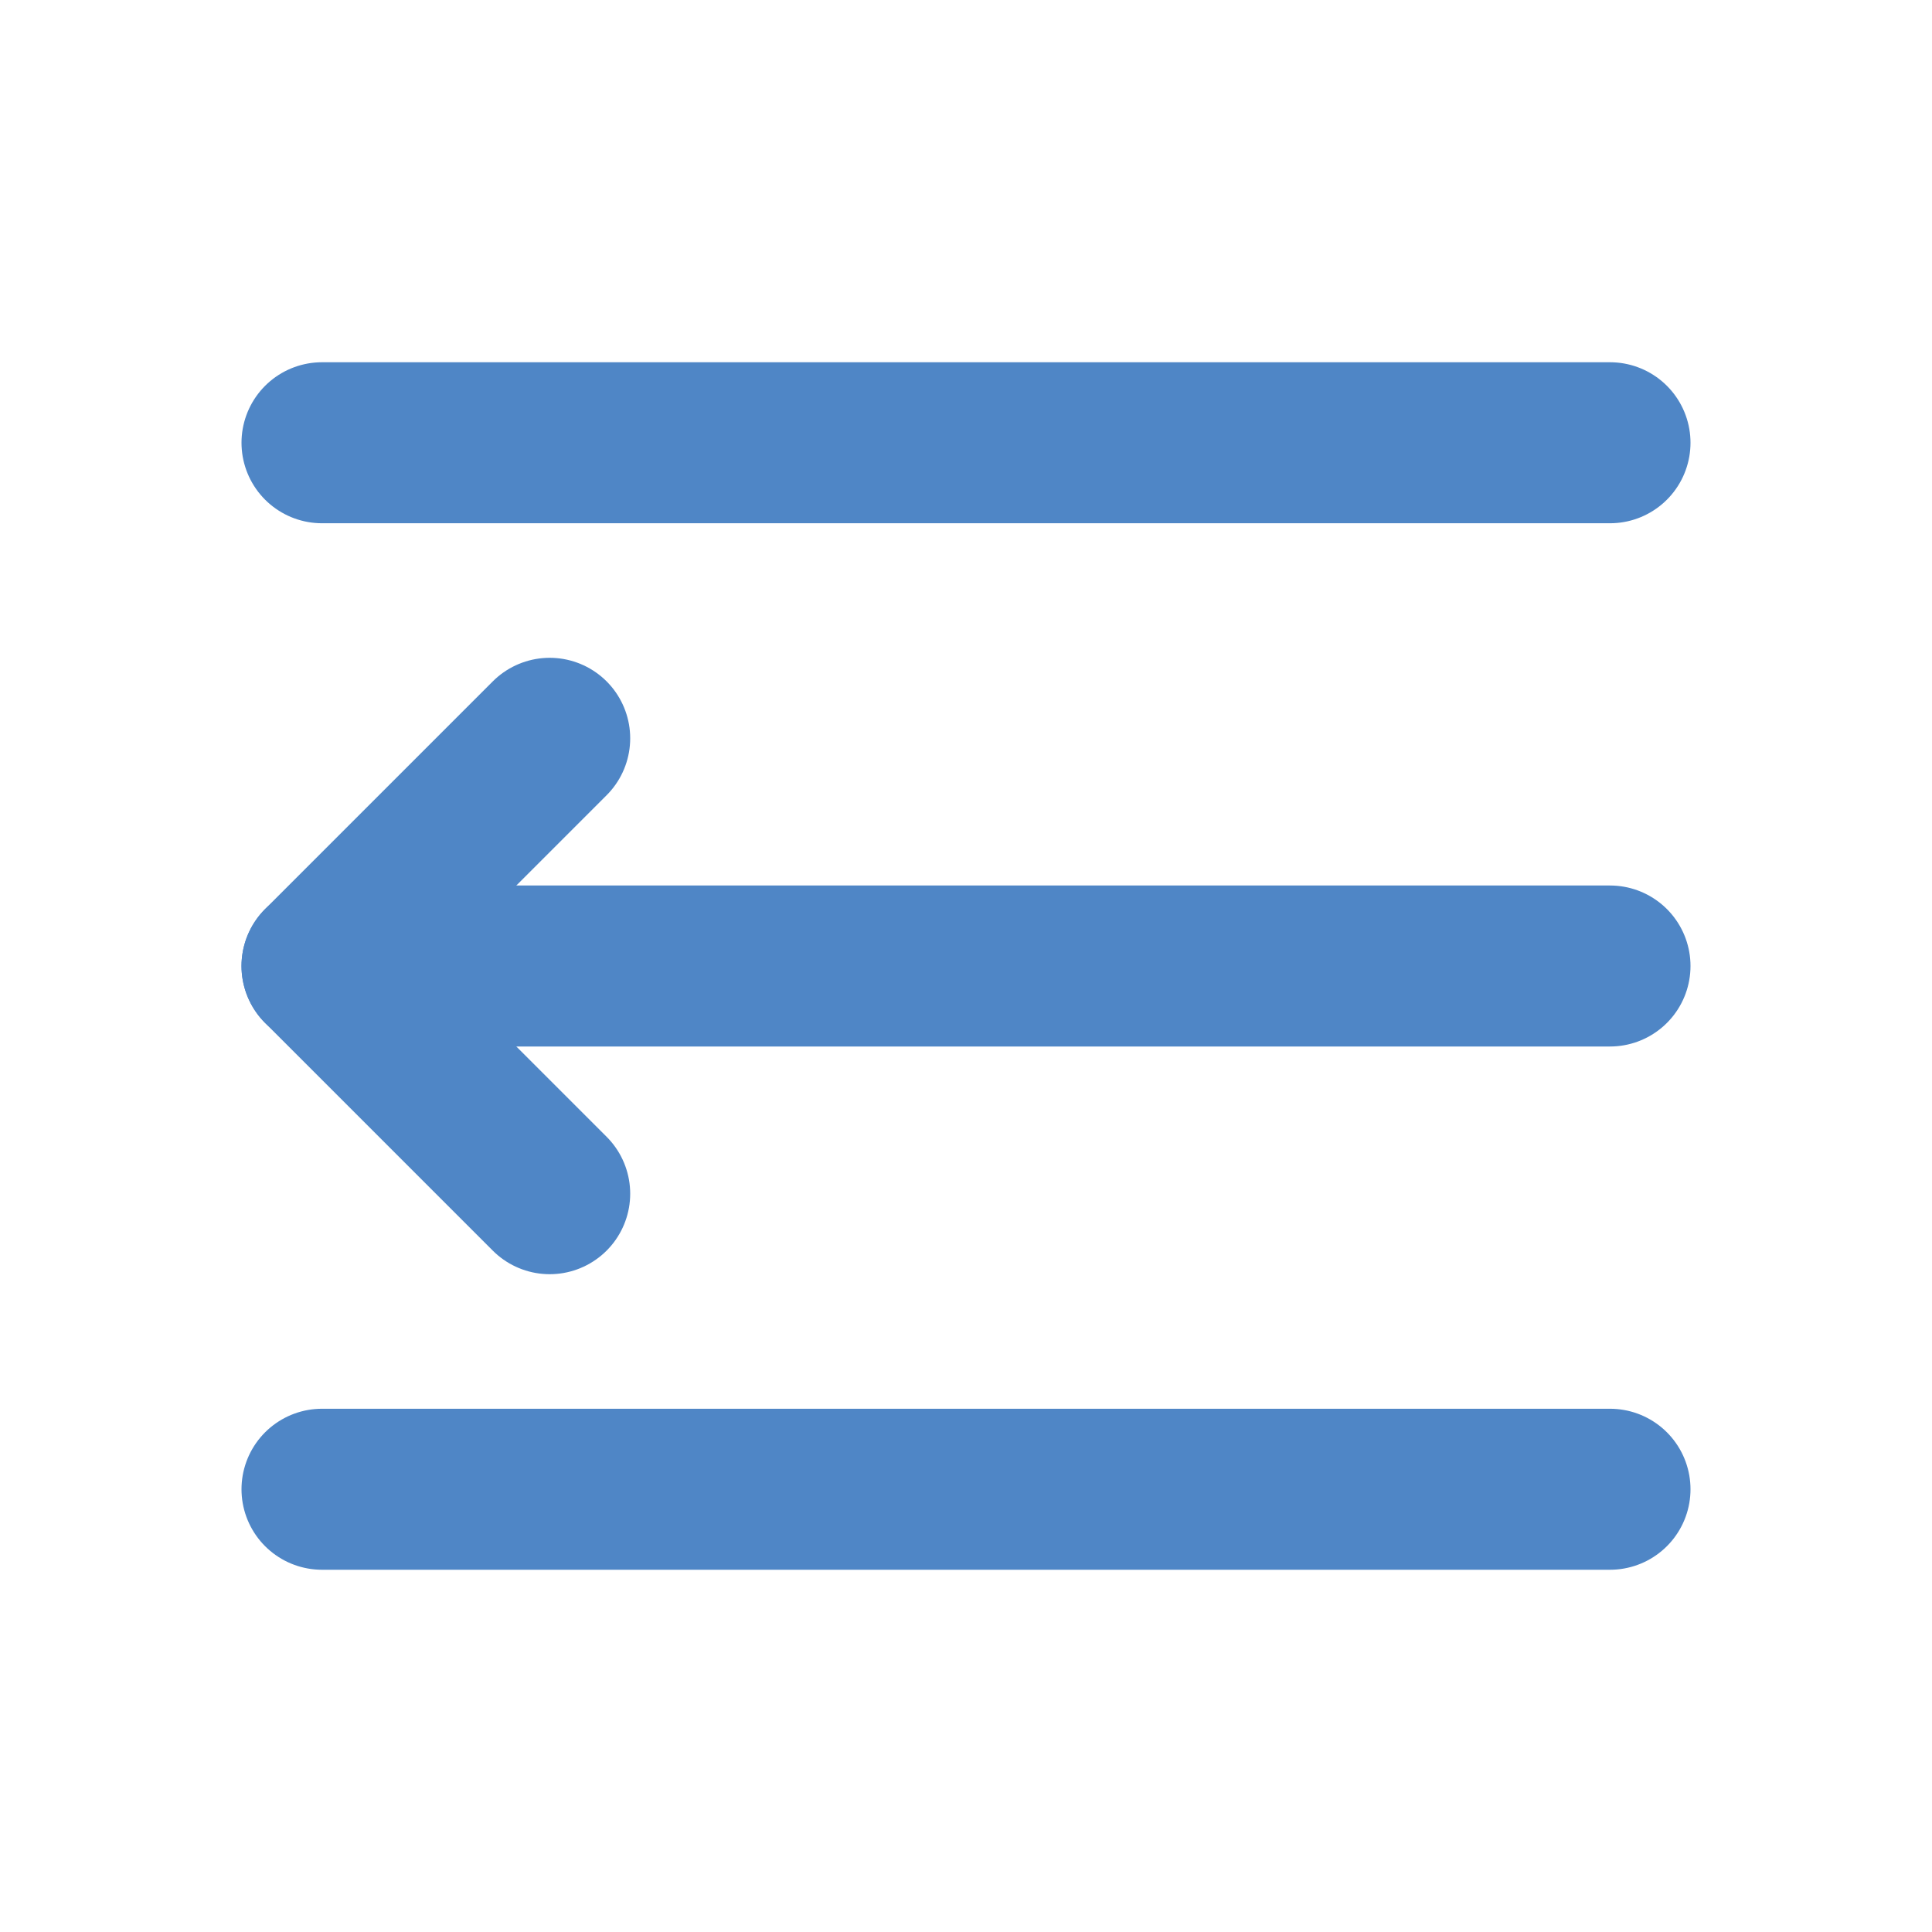 <?xml version="1.0" encoding="UTF-8"?><svg width="24" height="24" viewBox="0 0 48 48" fill="none" xmlns="http://www.w3.org/2000/svg"><path d="M8 11H40" stroke="#4F86C6" stroke-width="4" stroke-linecap="round" stroke-linejoin="round"/><path d="M8 24H40" stroke="#4F86C6" stroke-width="4" stroke-linecap="round" stroke-linejoin="round"/><path d="M8 37H40" stroke="#4F86C6" stroke-width="4" stroke-linecap="round" stroke-linejoin="round"/><path d="M13.657 29.657L8 24L13.657 18.343" stroke="#4F86C6" stroke-width="4" stroke-linecap="round" stroke-linejoin="round"/></svg>